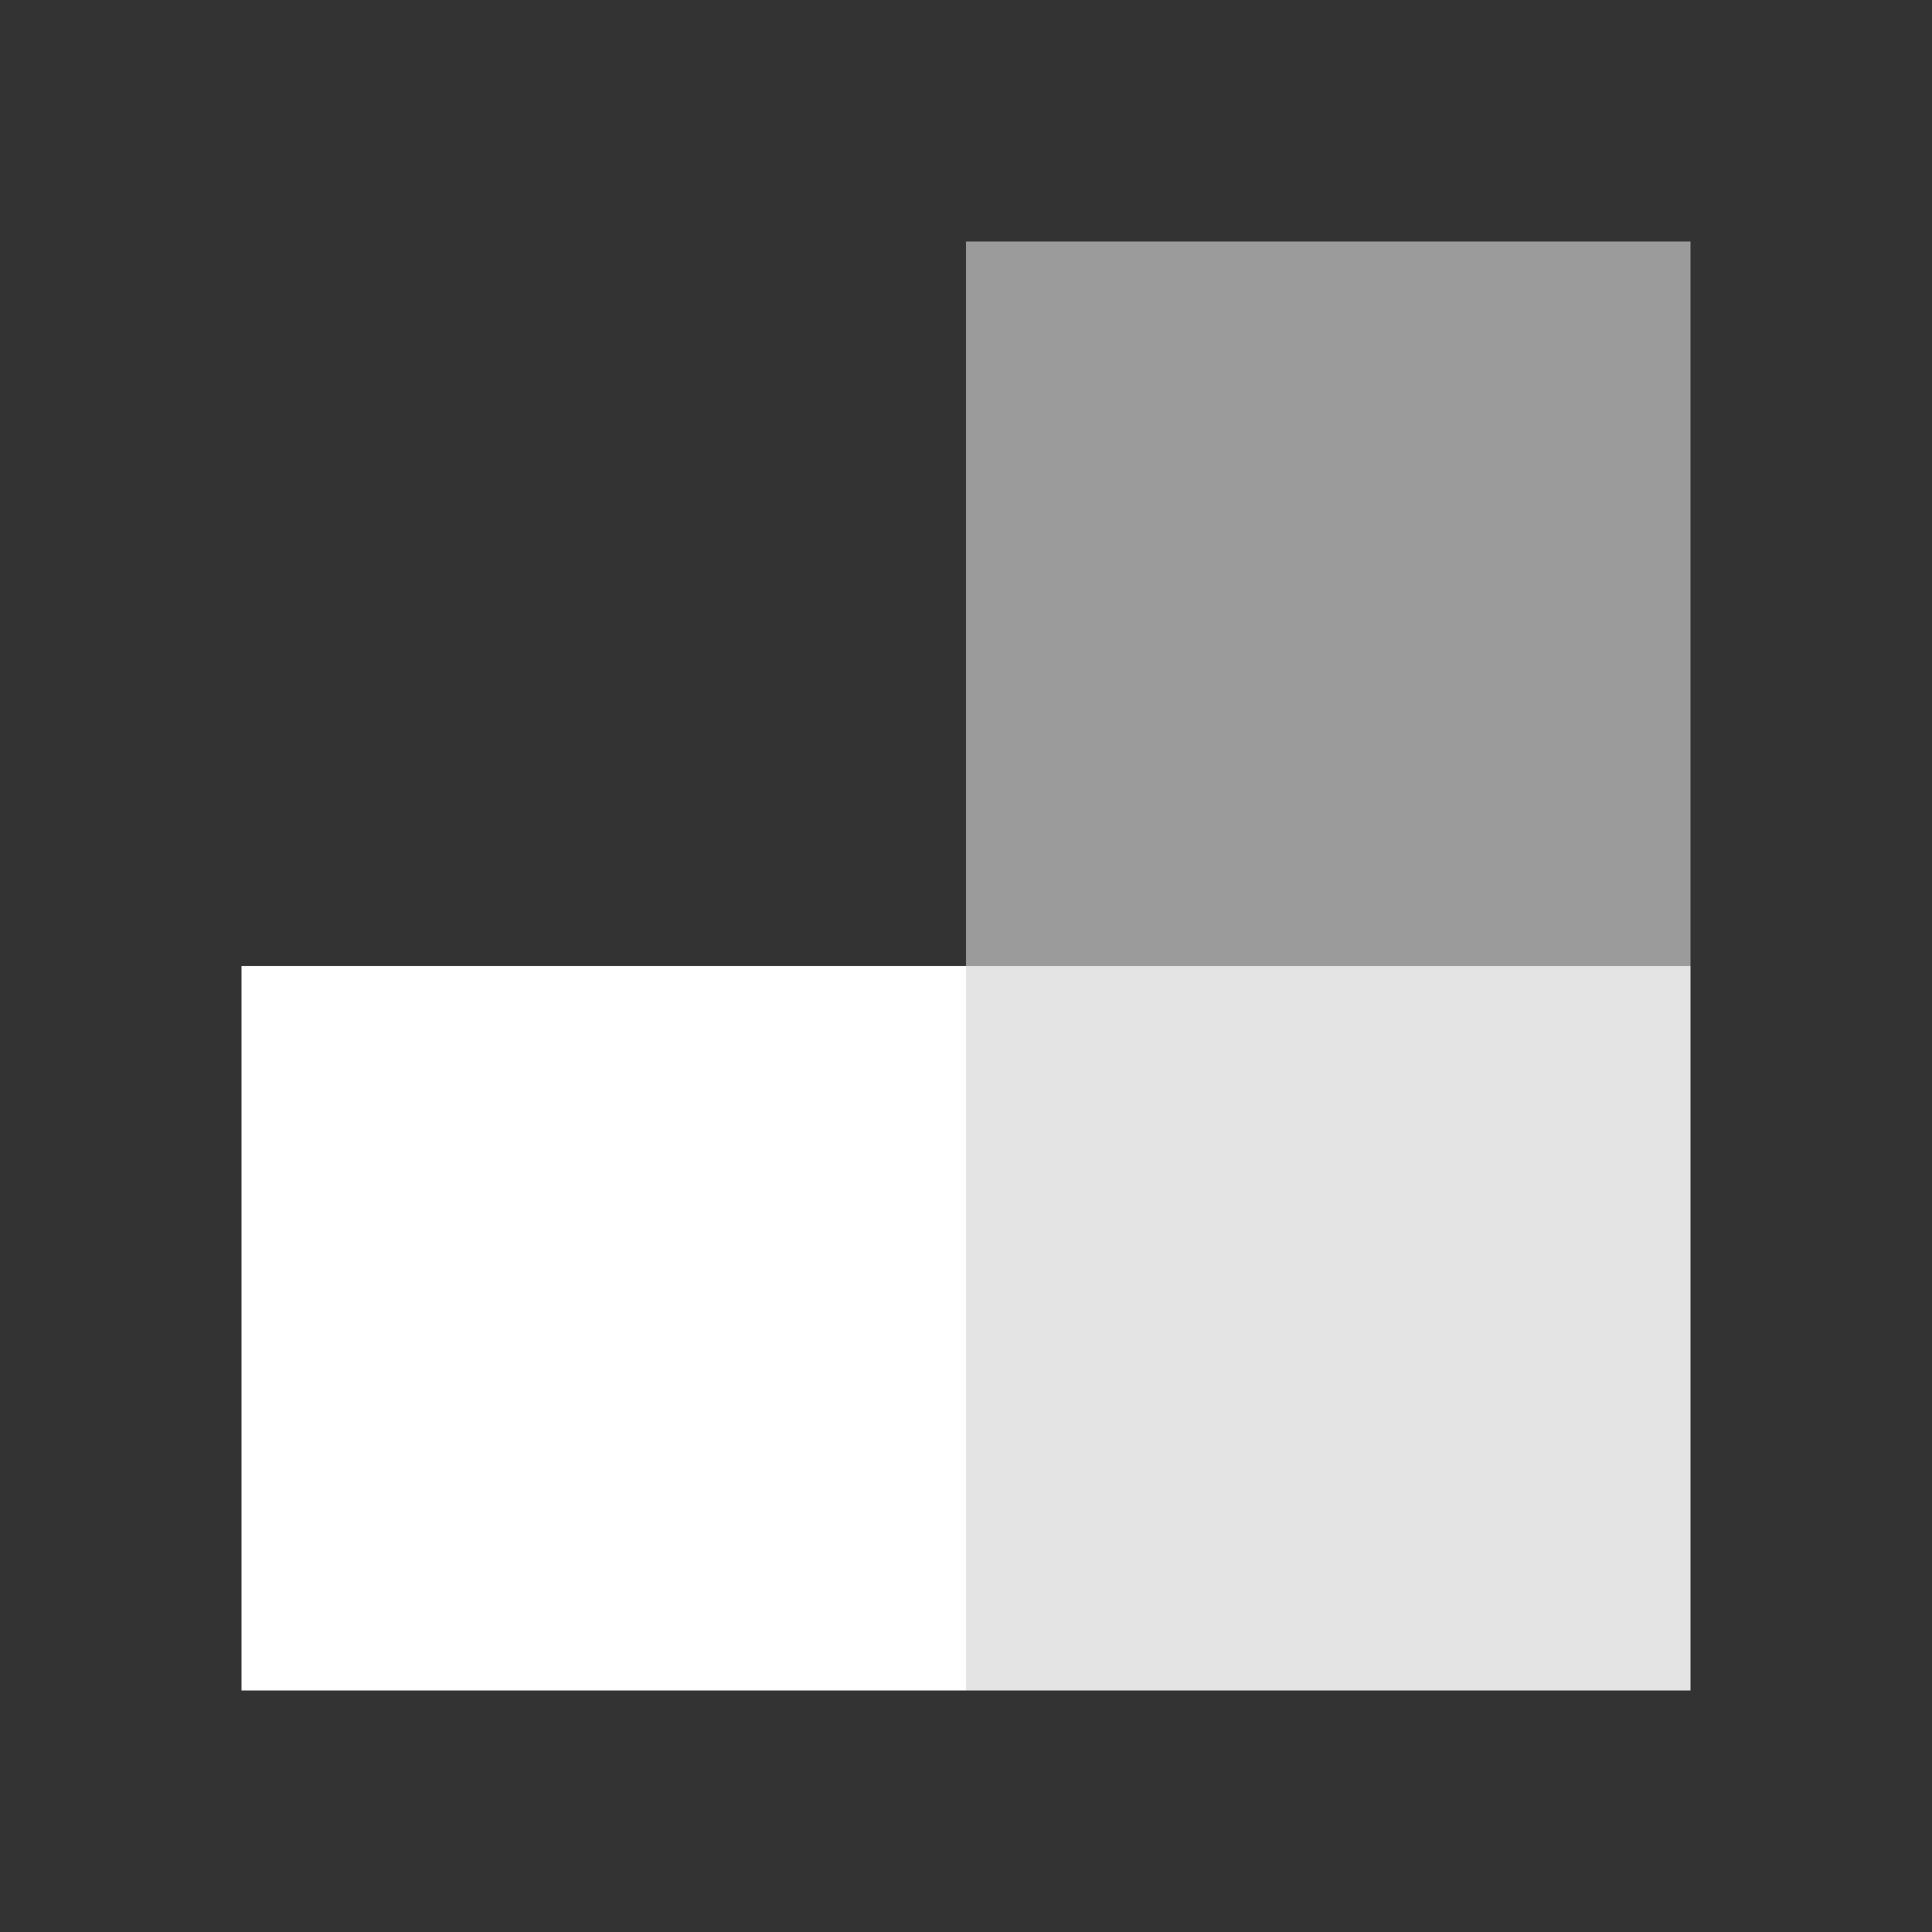<?xml version="1.0" encoding="UTF-8" standalone="no"?>
<svg
  viewbox="0 0 512 512"
  width="512"
  height="512"
  version="1.1"
  xmlns="http://www.w3.org/2000/svg">
  <rect width="100%" height="100%" fill="#333333" stroke="none"/>
  <rect
    width="192"
    height="192"
    x="256"
    y="256"
    style="fill:#ffffff;fill-opacity:0.867"/>
  <rect
    width="192"
    height="192"
    x="256"
    y="64"
    style="fill:#ffffff;fill-opacity:0.51"/>
  <rect
    width="192"
    height="192"
    x="64"
    y="256"
    style="fill:#ffffff"/>
</svg>
